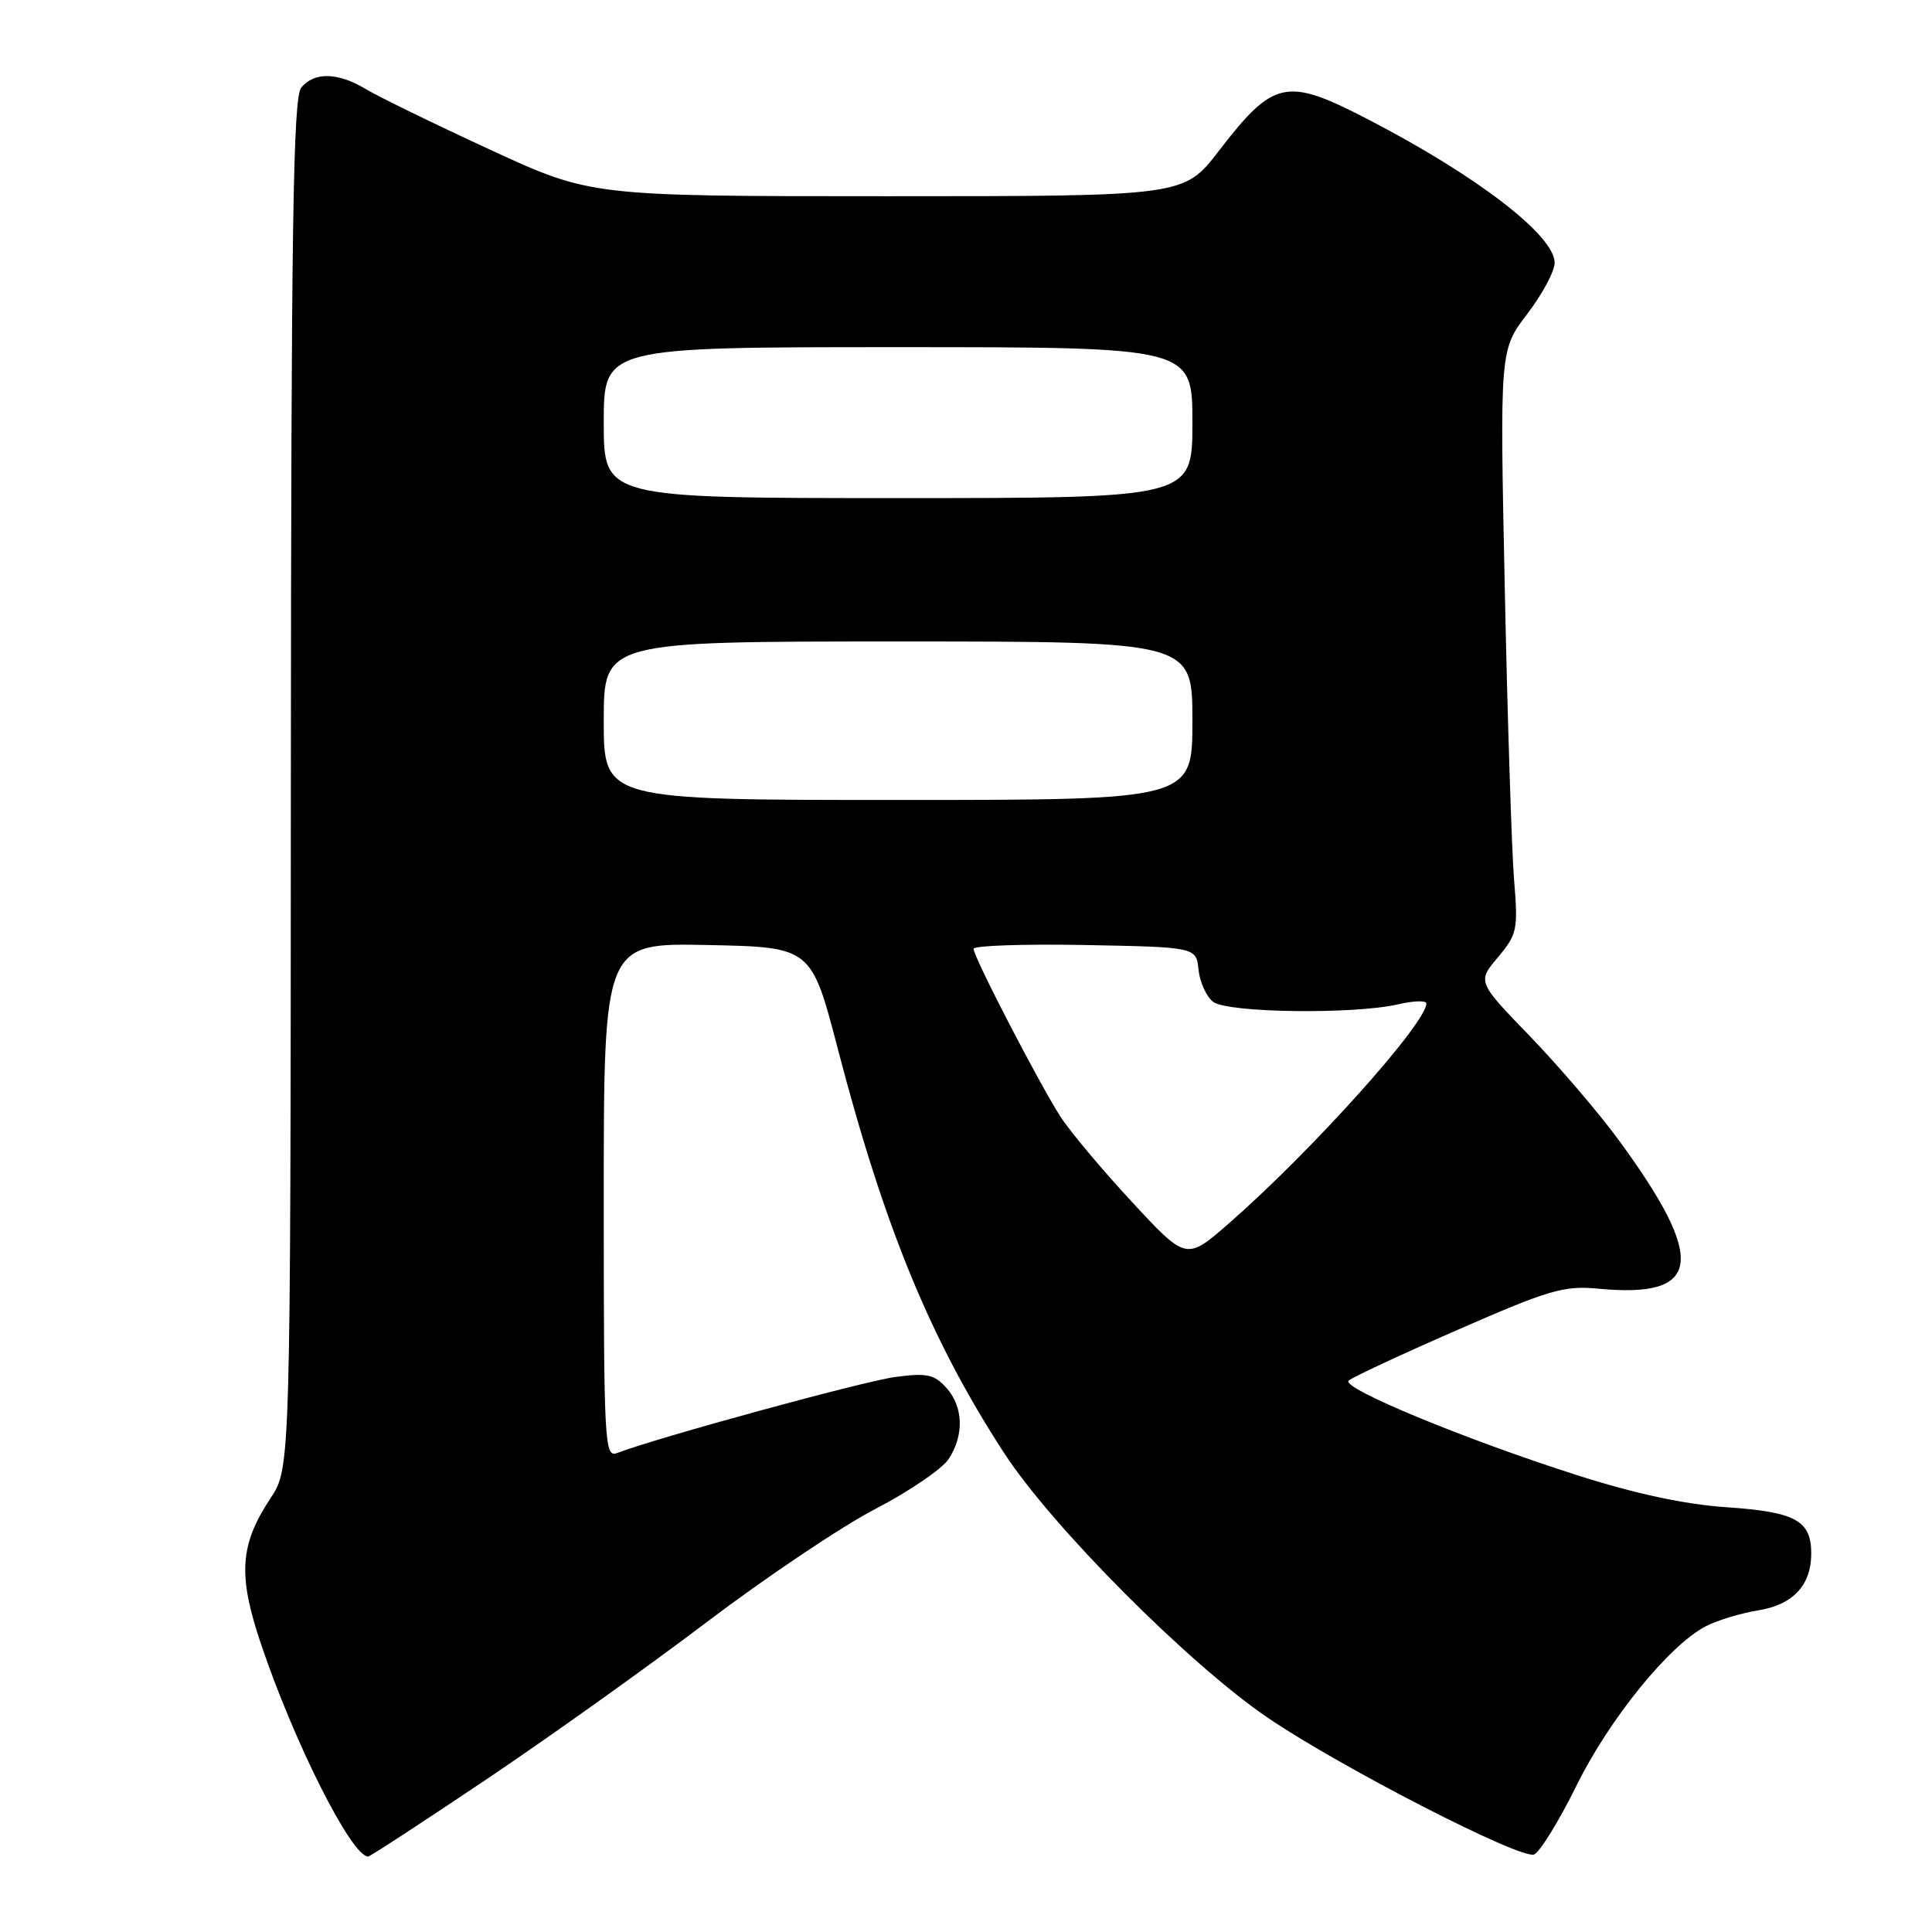<?xml version="1.0" encoding="UTF-8" standalone="no"?>
<!DOCTYPE svg PUBLIC "-//W3C//DTD SVG 1.1//EN" "http://www.w3.org/Graphics/SVG/1.1/DTD/svg11.dtd" >
<svg xmlns="http://www.w3.org/2000/svg" xmlns:xlink="http://www.w3.org/1999/xlink" version="1.1" viewBox="0 0 256 256">
 <g >
 <path fill="currentColor"
d=" M 64.37 235.83 C 72.69 230.24 85.88 220.83 93.67 214.92 C 101.46 209.02 111.51 202.27 116.00 199.94 C 120.48 197.61 124.85 194.63 125.70 193.33 C 127.78 190.16 127.65 186.38 125.38 183.87 C 123.79 182.11 122.79 181.90 118.62 182.46 C 114.45 183.01 87.01 190.51 81.75 192.54 C 80.10 193.17 80.00 191.18 80.00 159.08 C 80.00 124.94 80.00 124.94 93.75 125.22 C 107.50 125.50 107.50 125.50 111.02 139.00 C 117.18 162.63 123.32 177.56 133.03 192.50 C 139.36 202.26 157.56 220.53 168.00 227.62 C 177.71 234.21 201.48 246.41 203.27 245.73 C 204.03 245.43 206.56 241.33 208.89 236.61 C 213.25 227.77 221.18 217.99 226.04 215.48 C 227.55 214.70 230.65 213.76 232.93 213.39 C 237.57 212.65 240.00 210.06 240.00 205.85 C 240.00 201.48 237.92 200.34 228.82 199.72 C 223.27 199.35 216.67 197.93 209.00 195.48 C 194.09 190.72 177.67 183.92 178.70 182.94 C 179.14 182.52 185.63 179.49 193.12 176.22 C 205.32 170.88 207.26 170.32 211.81 170.76 C 225.51 172.07 226.19 167.01 214.44 151.00 C 211.82 147.43 206.54 141.26 202.71 137.29 C 195.75 130.09 195.75 130.09 198.48 126.85 C 201.04 123.80 201.17 123.18 200.62 116.55 C 200.31 112.67 199.75 95.30 199.39 77.94 C 198.73 46.37 198.73 46.37 202.36 41.61 C 204.36 38.99 206.00 35.94 206.00 34.82 C 206.00 31.20 195.68 23.27 181.20 15.78 C 170.42 10.20 168.77 10.56 161.49 20.01 C 156.88 26.00 156.88 26.00 117.58 26.00 C 78.28 26.00 78.28 26.00 64.89 19.81 C 57.52 16.41 50.15 12.81 48.50 11.82 C 44.79 9.58 41.66 9.50 39.92 11.60 C 38.83 12.91 38.58 29.99 38.54 103.85 C 38.50 194.50 38.50 194.50 35.86 198.50 C 31.78 204.67 31.50 208.67 34.54 217.71 C 38.93 230.81 46.57 246.00 48.78 246.00 C 49.03 246.00 56.05 241.42 64.37 235.83 Z  M 149.99 159.26 C 146.03 154.99 141.75 149.89 140.49 147.92 C 137.66 143.51 129.00 126.79 129.00 125.72 C 129.00 125.30 135.64 125.07 143.75 125.22 C 158.50 125.50 158.50 125.50 158.81 128.50 C 158.98 130.15 159.86 132.06 160.75 132.75 C 162.65 134.21 179.42 134.43 185.25 133.08 C 187.31 132.60 189.00 132.55 189.00 132.96 C 189.00 135.59 173.79 152.53 162.85 162.09 C 157.19 167.03 157.19 167.03 149.99 159.26 Z  M 80.00 95.50 C 80.00 85.00 80.00 85.00 119.00 85.00 C 158.00 85.00 158.00 85.00 158.00 95.50 C 158.00 106.00 158.00 106.00 119.00 106.00 C 80.00 106.00 80.00 106.00 80.00 95.50 Z  M 80.00 56.00 C 80.00 46.00 80.00 46.00 119.00 46.00 C 158.00 46.00 158.00 46.00 158.00 56.00 C 158.00 66.00 158.00 66.00 119.00 66.00 C 80.00 66.00 80.00 66.00 80.00 56.00 Z "/>
</g>
</svg>